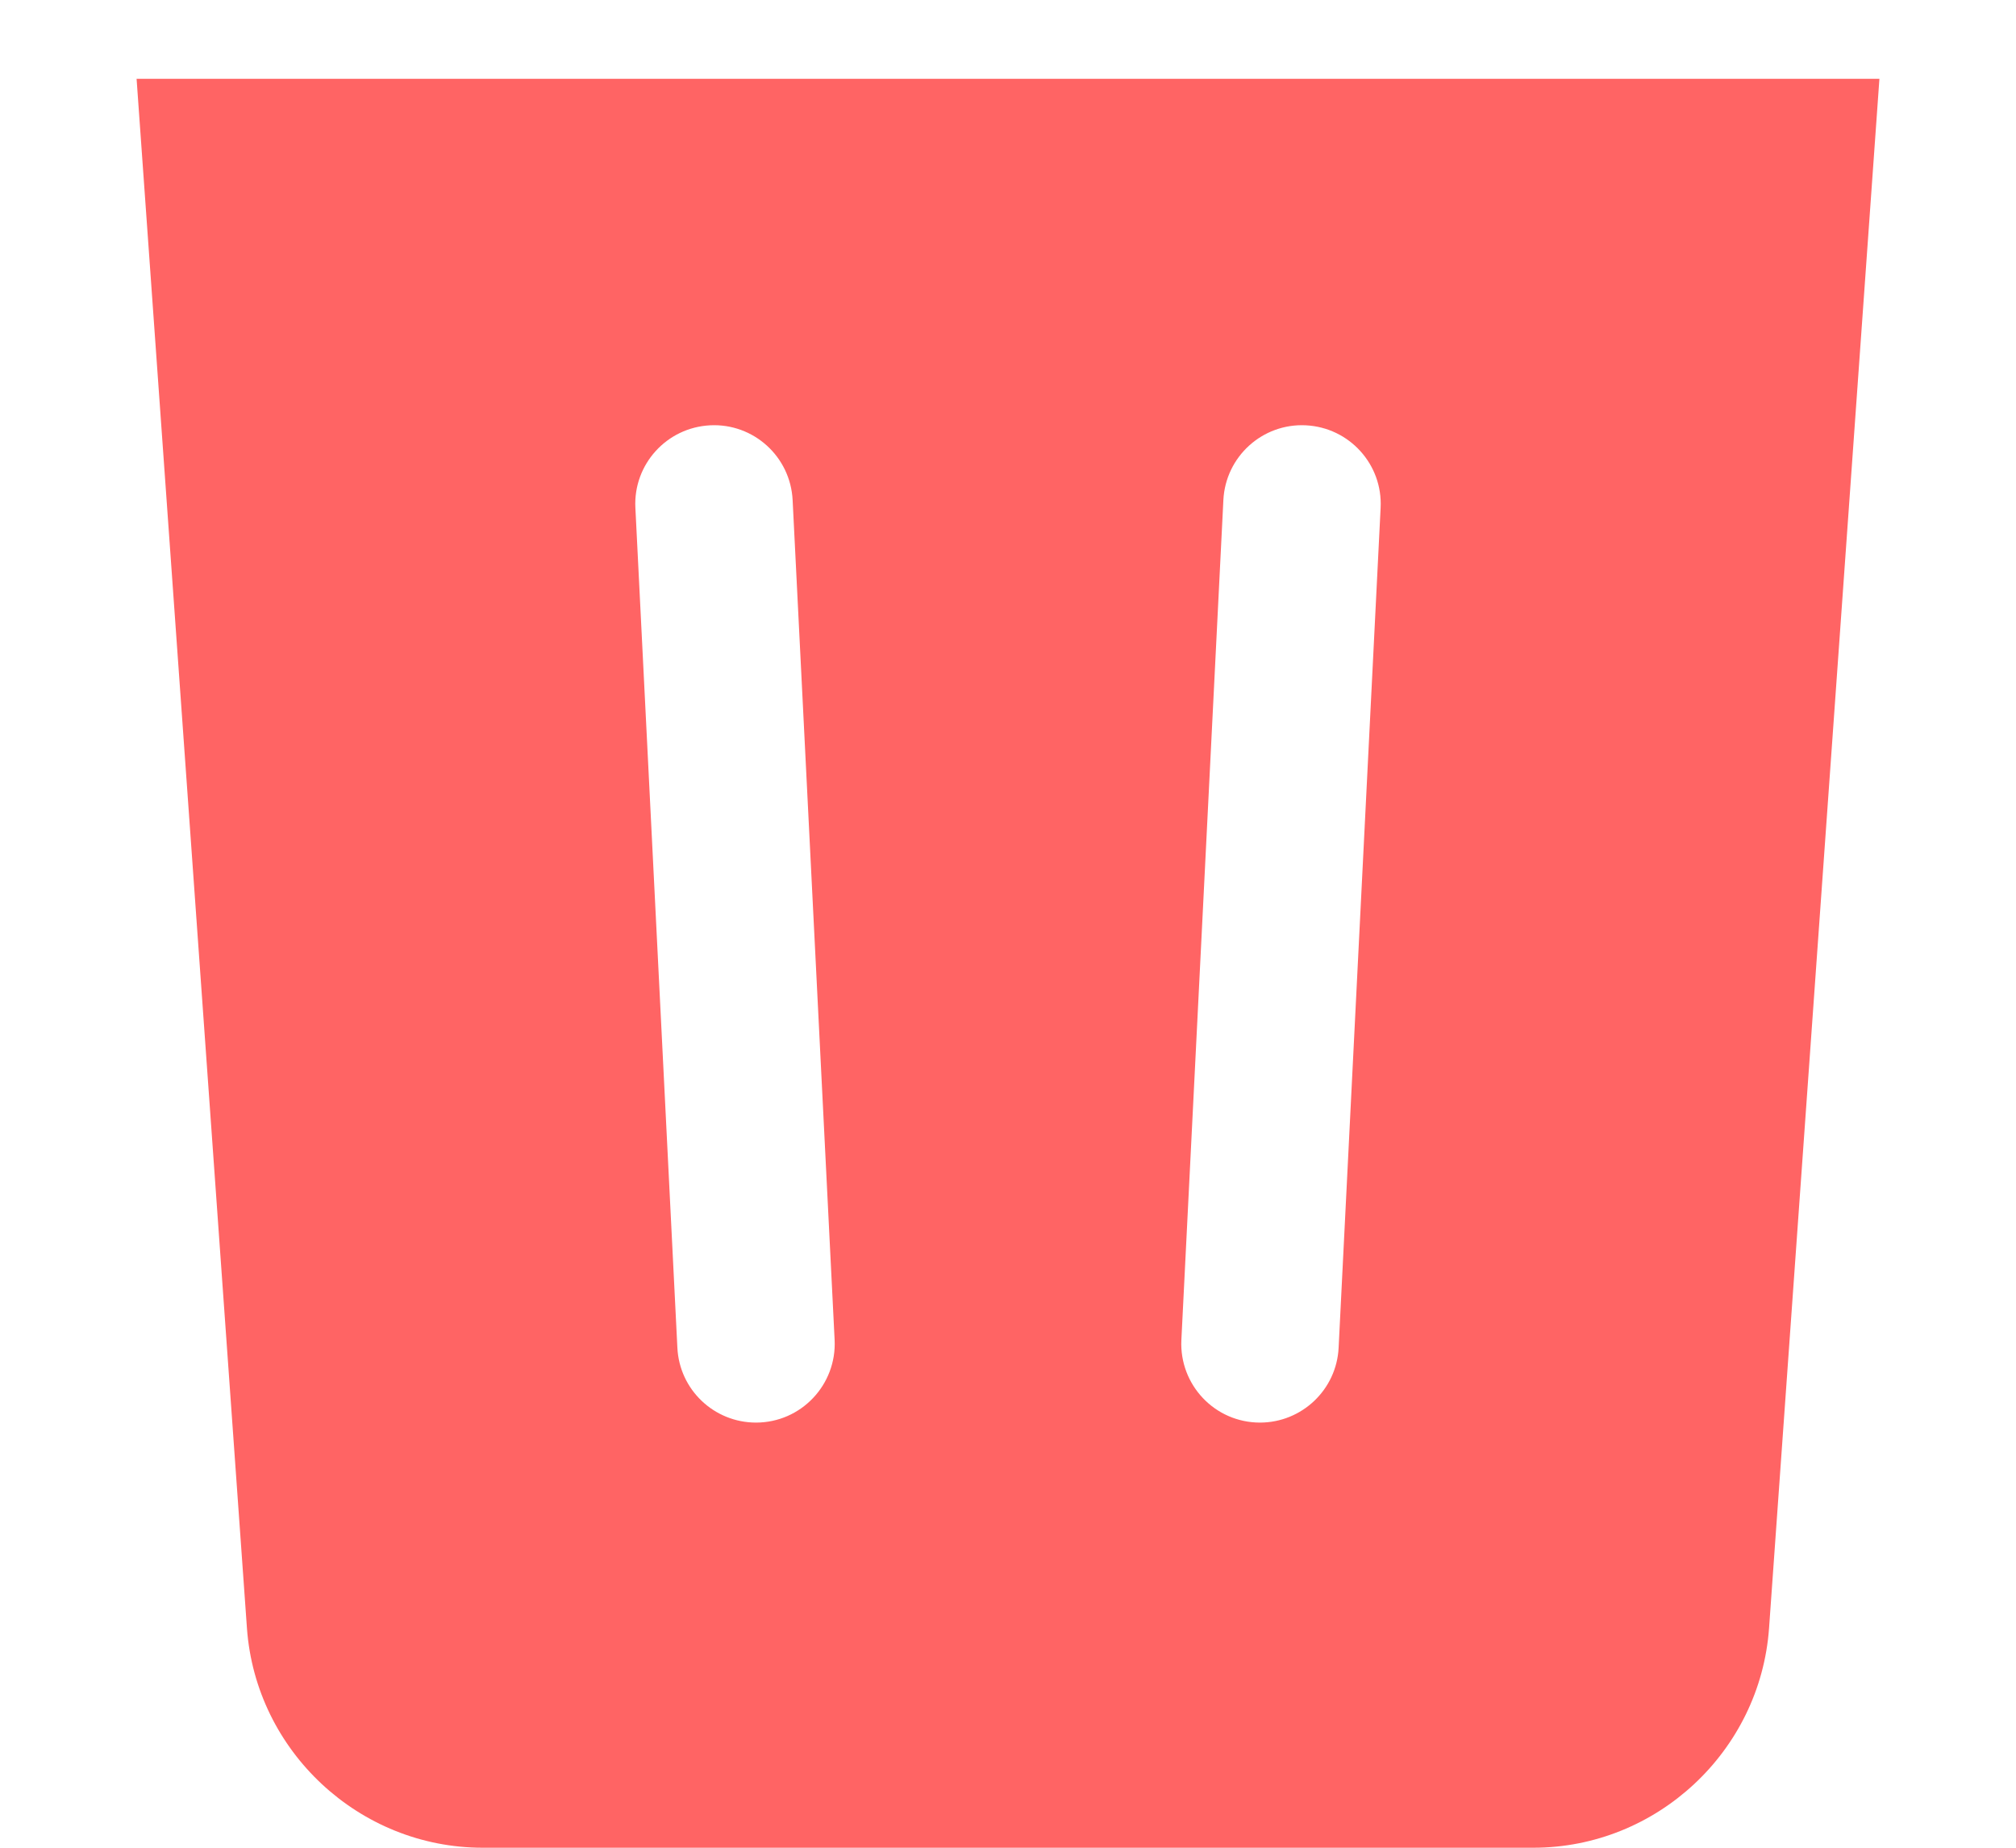 <svg width="12" height="11" viewBox="0 0 12 11" fill="none" xmlns="http://www.w3.org/2000/svg">
<path d="M1.47 9.694C1.523 10.426 2.139 11 2.873 11H9.127C9.861 11 10.477 10.426 10.53 9.694L11.187 0.469H0.813L1.47 9.694ZM7.282 2.977C7.295 2.718 7.515 2.519 7.773 2.532C8.032 2.545 8.231 2.765 8.218 3.023L7.968 8.023C7.956 8.274 7.748 8.469 7.5 8.469C7.23 8.469 7.019 8.243 7.032 7.977L7.282 2.977ZM4.227 2.532C4.485 2.519 4.705 2.718 4.718 2.977L4.968 7.977C4.981 8.243 4.769 8.469 4.5 8.469C4.251 8.469 4.044 8.274 4.032 8.023L3.782 3.023C3.769 2.765 3.968 2.545 4.227 2.532Z" fill="#FF6464"/>
</svg>
